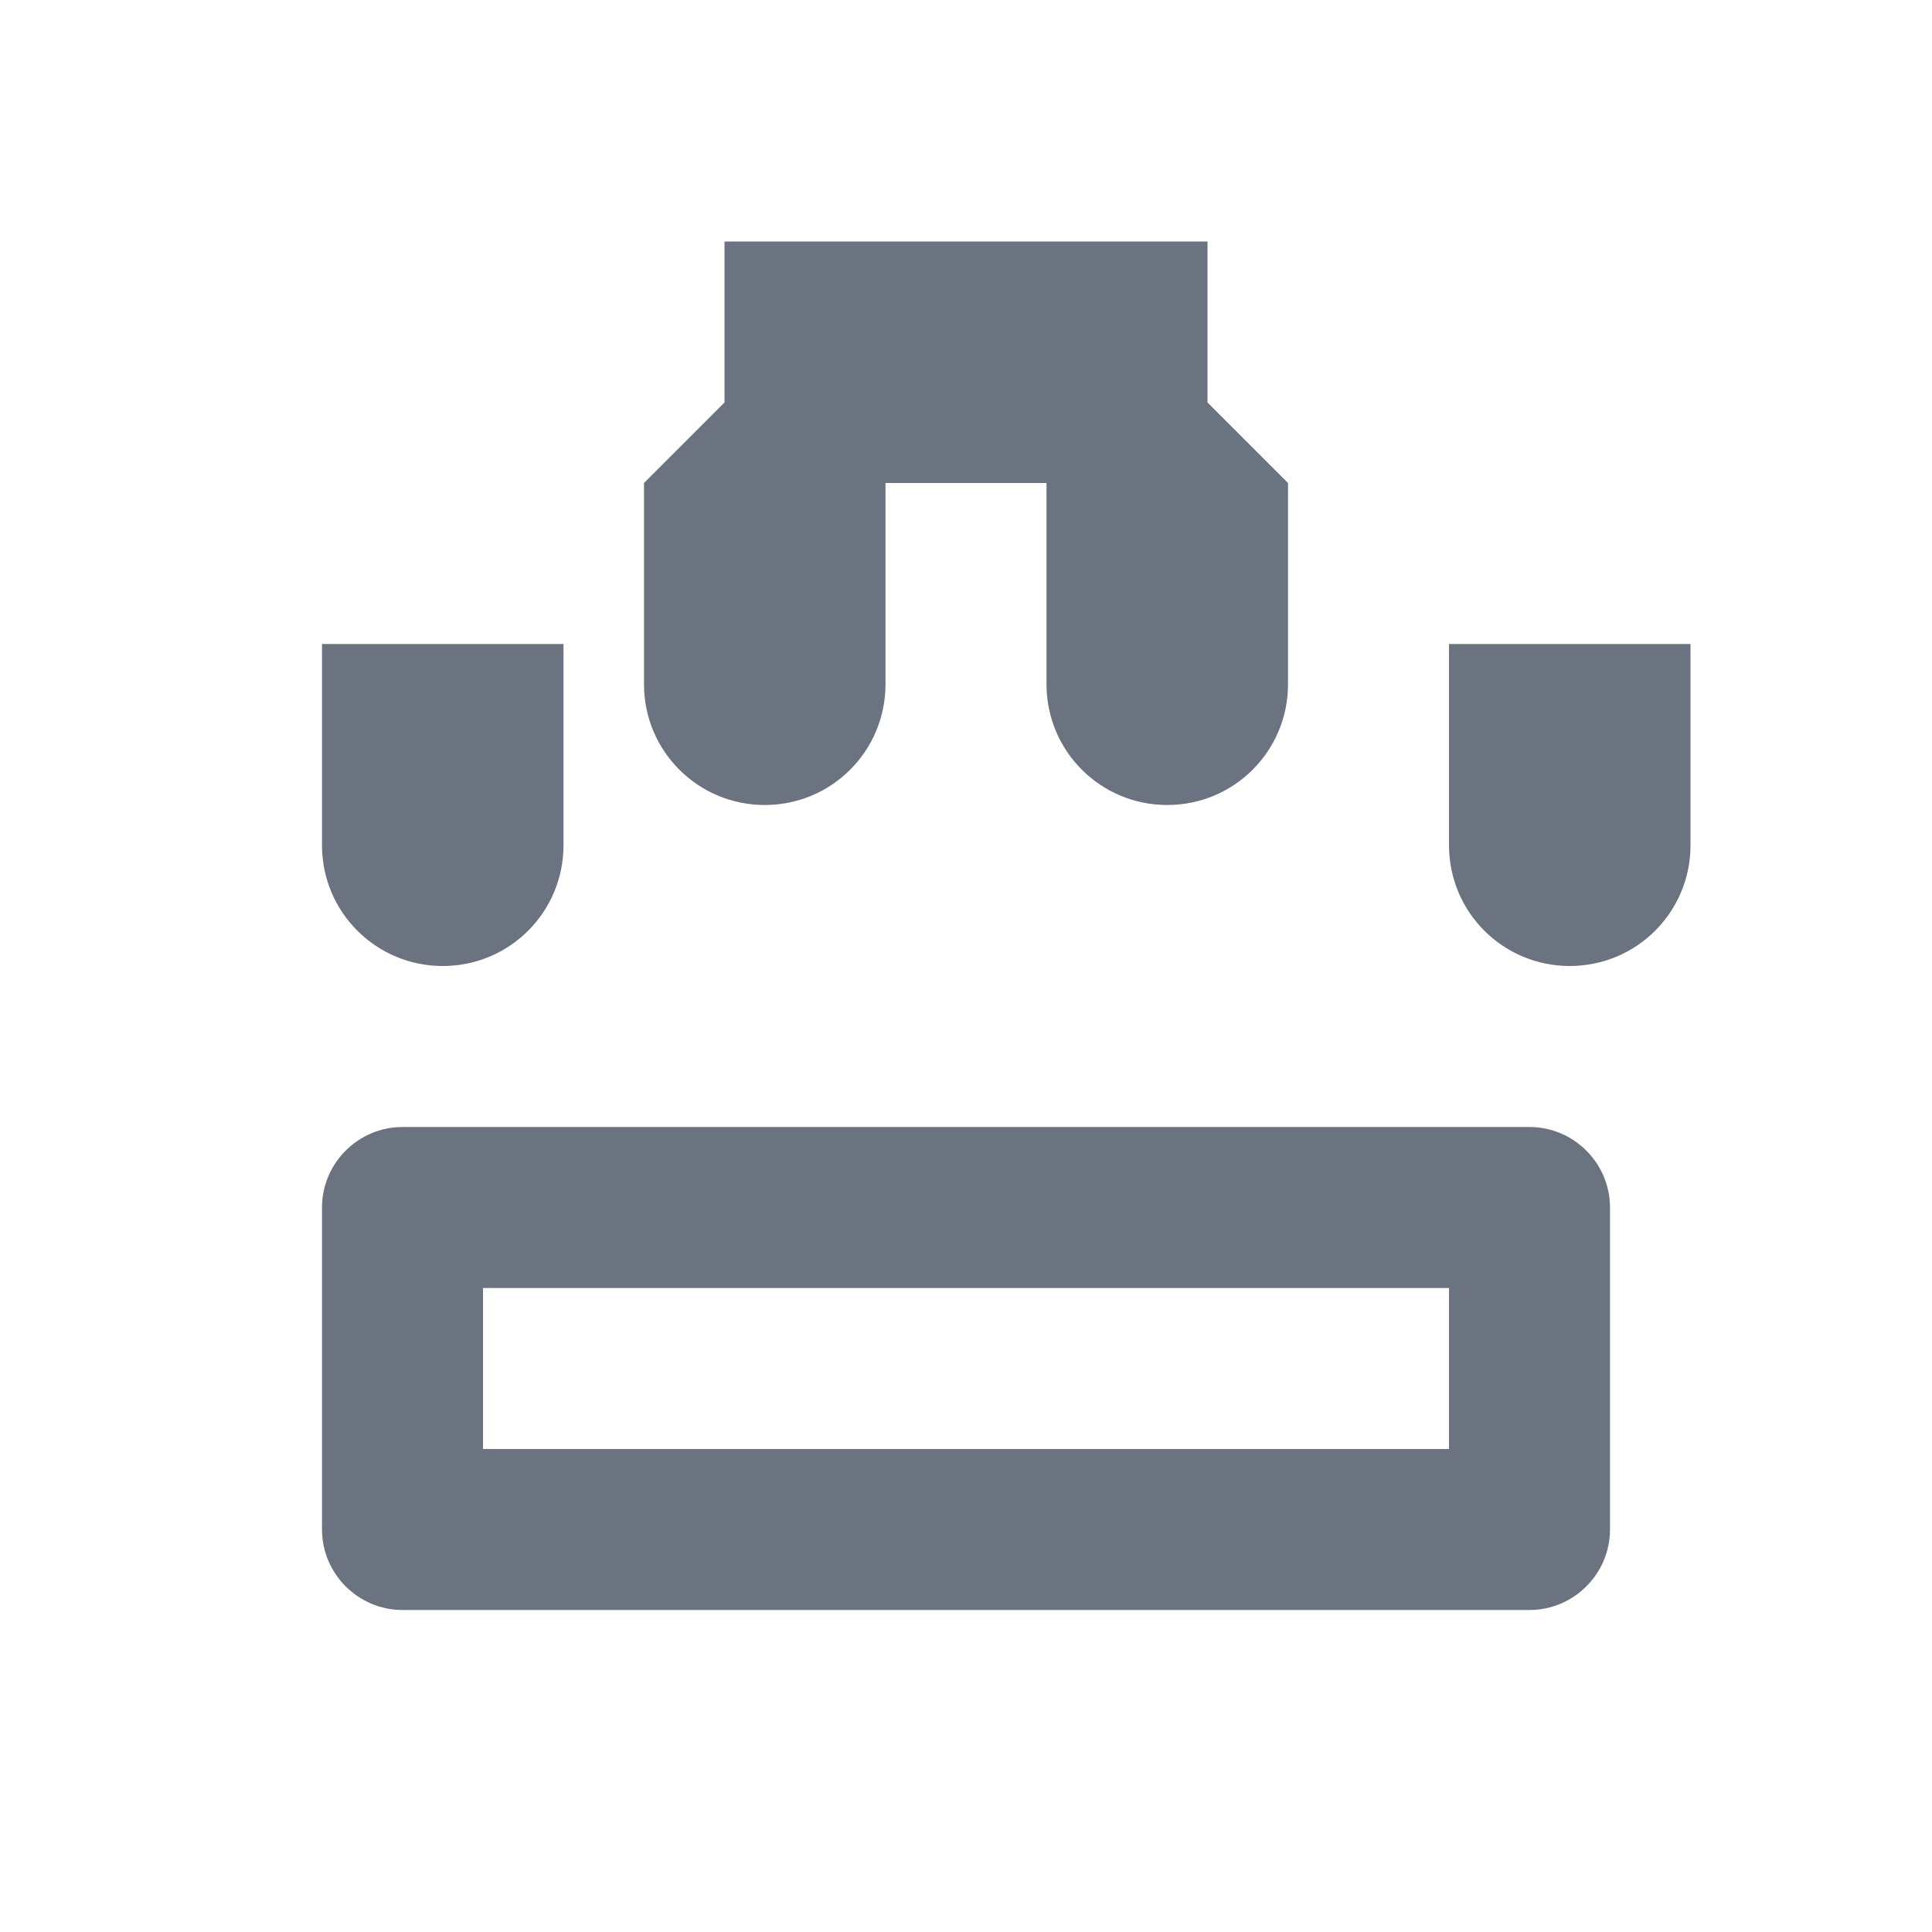 <svg width="24" height="24" viewBox="0 0 24 24" fill="none" xmlns="http://www.w3.org/2000/svg">
  <path d="M15 5V3H9V5L8 6V8.5C8 9.33 8.67 10 9.5 10C10.33 10 11 9.33 11 8.5V6H13V8.5C13 9.33 13.67 10 14.5 10C15.33 10 16 9.33 16 8.5V6L15 5Z" fill="#6B7280"/>
  <path d="M20 10V8H18V10.5C18 11.33 18.67 12 19.5 12C20.33 12 21 11.33 21 10.5V8H20V10Z" fill="#6B7280"/>
  <path d="M6 10V8H4V10.5C4 11.33 4.67 12 5.5 12C6.33 12 7 11.33 7 10.5V8H6V10Z" fill="#6B7280"/>
  <path d="M19 14H5C4.45 14 4 14.45 4 15V19C4 19.55 4.45 20 5 20H19C19.55 20 20 19.55 20 19V15C20 14.45 19.55 14 19 14ZM18 18H6V16H18V18Z" fill="#6B7280"/>
</svg> 